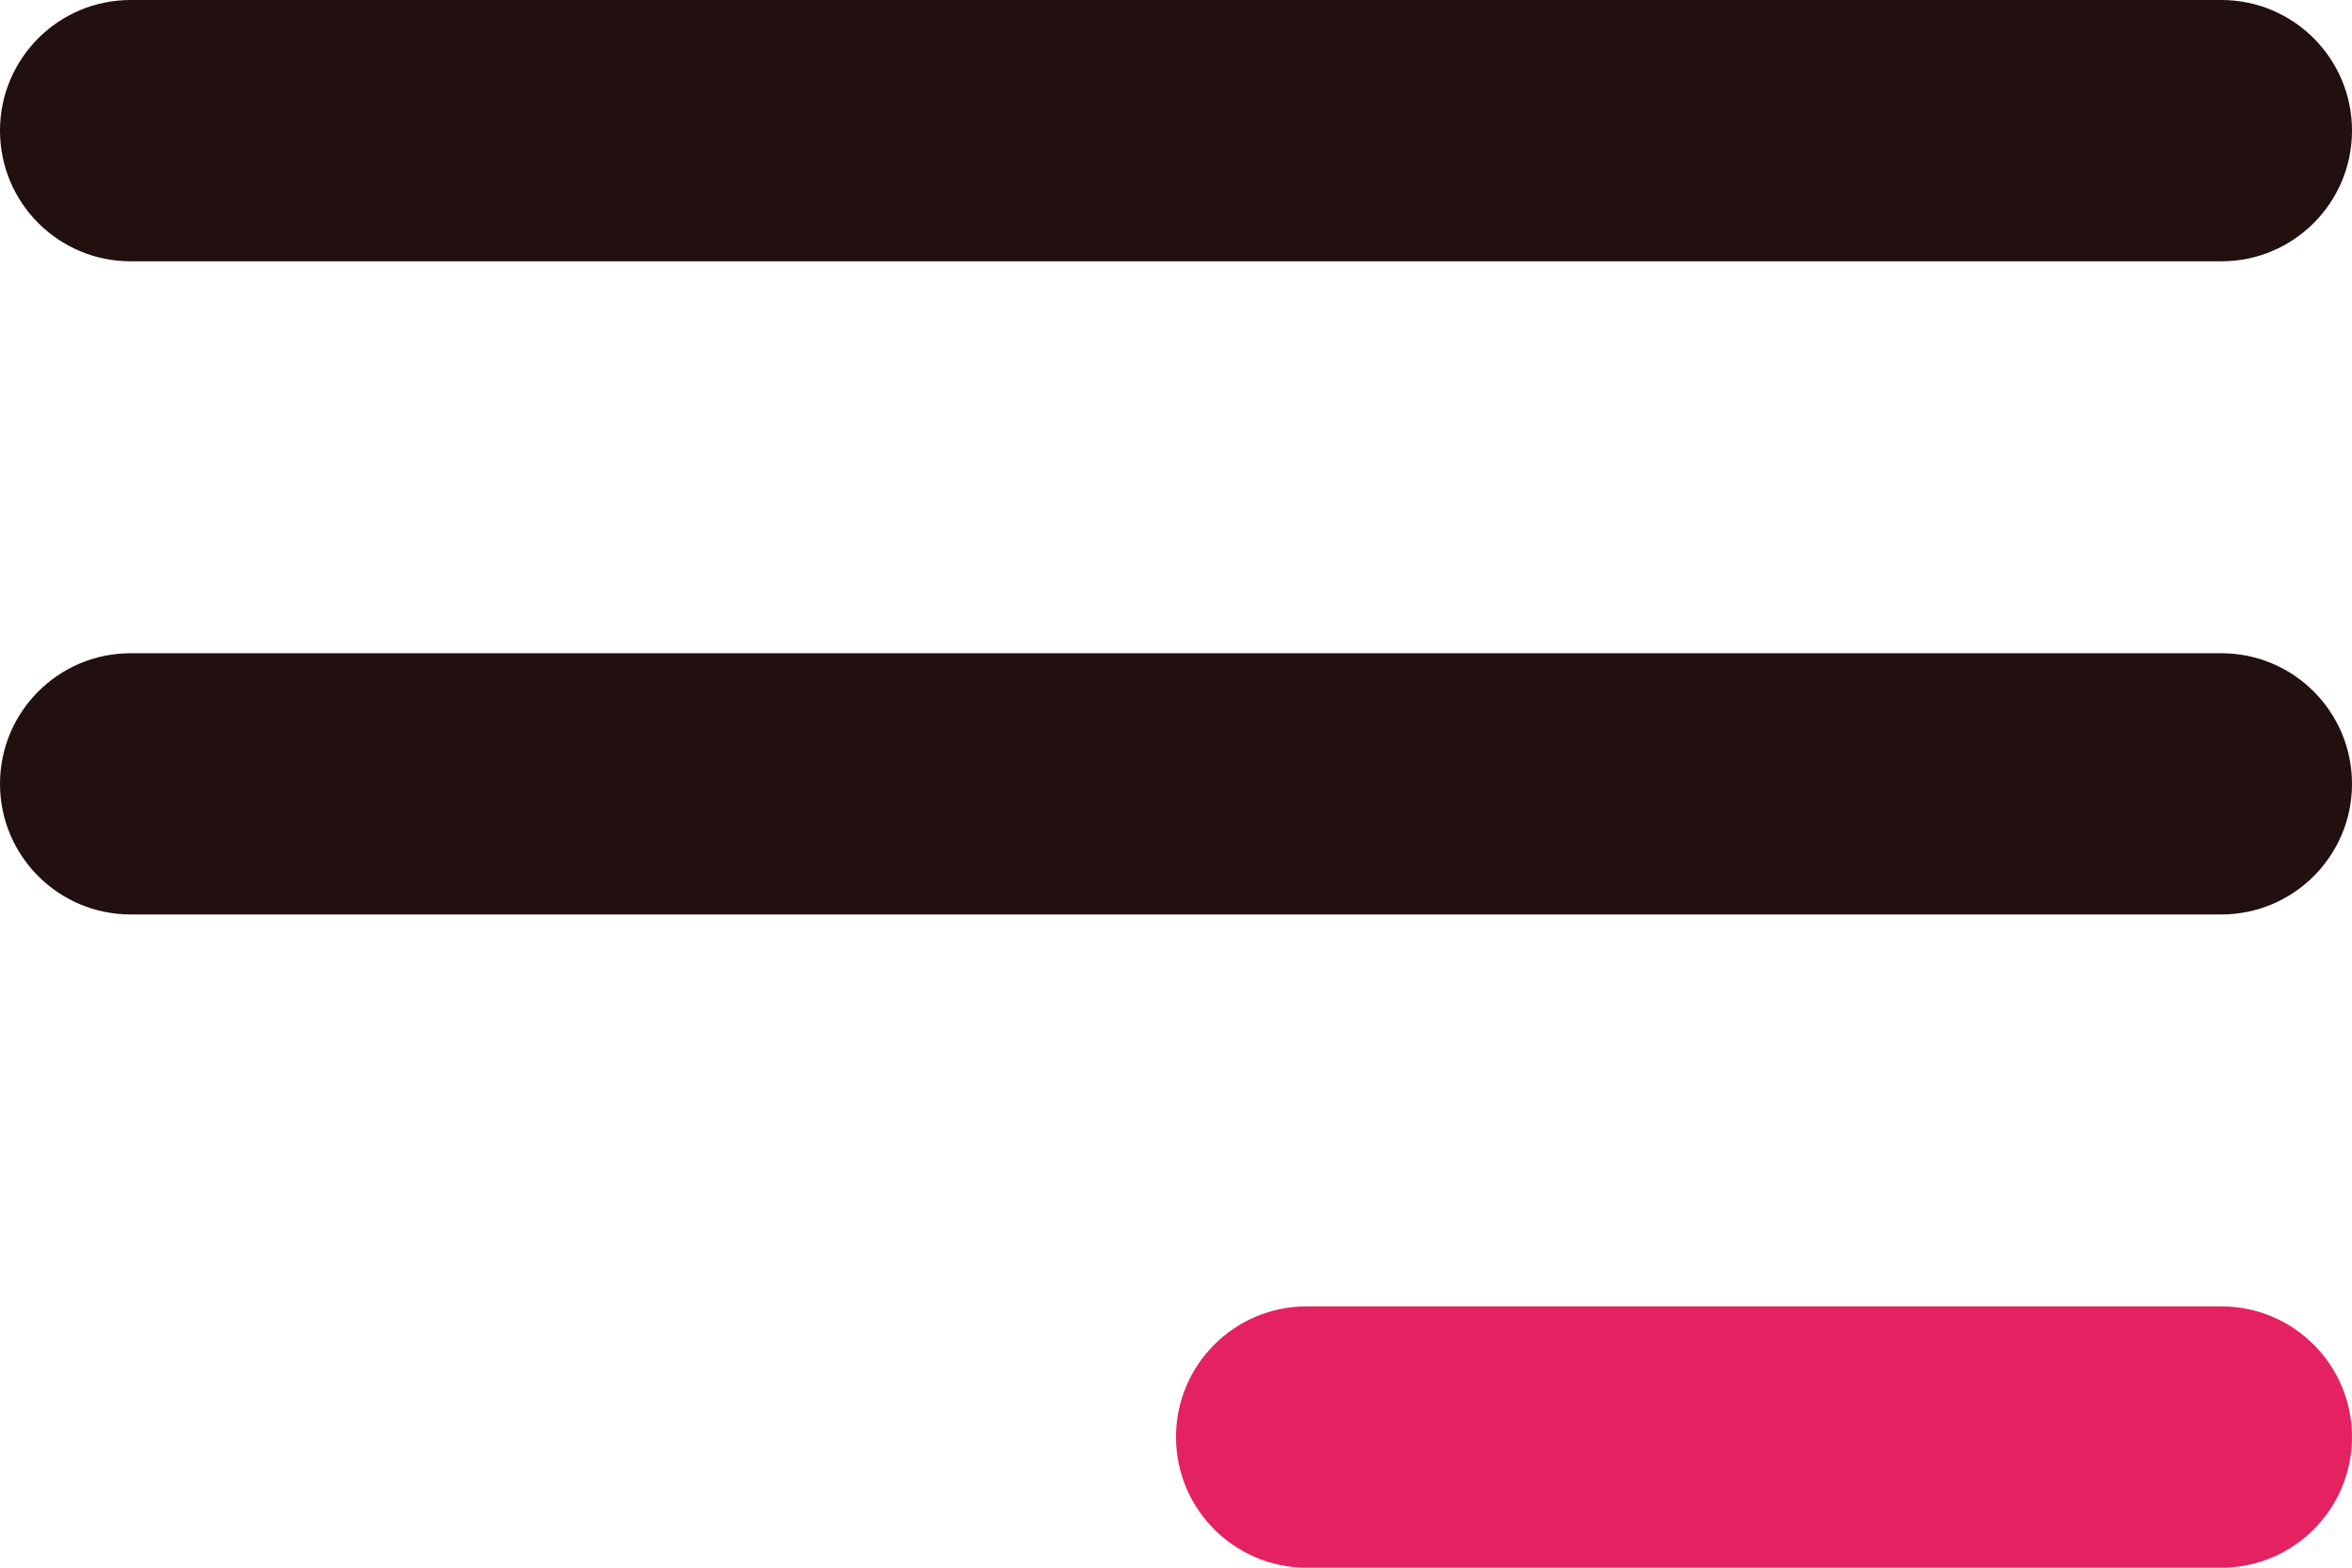 <svg width="24" height="16" viewBox="0 0 24 16" fill="none" xmlns="http://www.w3.org/2000/svg">
<path d="M24 14.666C24 15.403 23.403 16 22.667 16H13.333C12.597 16 12 15.403 12 14.666C12 13.93 12.597 13.333 13.333 13.333H22.667C23.403 13.333 24 13.93 24 14.666Z" fill="#E42261"/>
<path d="M24 8C24 8.736 23.403 9.333 22.667 9.333H1.333C0.597 9.333 0 8.736 0 8C0 7.264 0.597 6.667 1.333 6.667H22.667C23.403 6.667 24 7.264 24 8ZM24 1.333C24 2.07 23.403 2.667 22.667 2.667H1.333C0.597 2.667 0 2.07 0 1.333C0 0.597 0.597 0 1.333 0H22.667C23.403 0 24 0.597 24 1.333Z" fill="#220F0F"/>
</svg>
